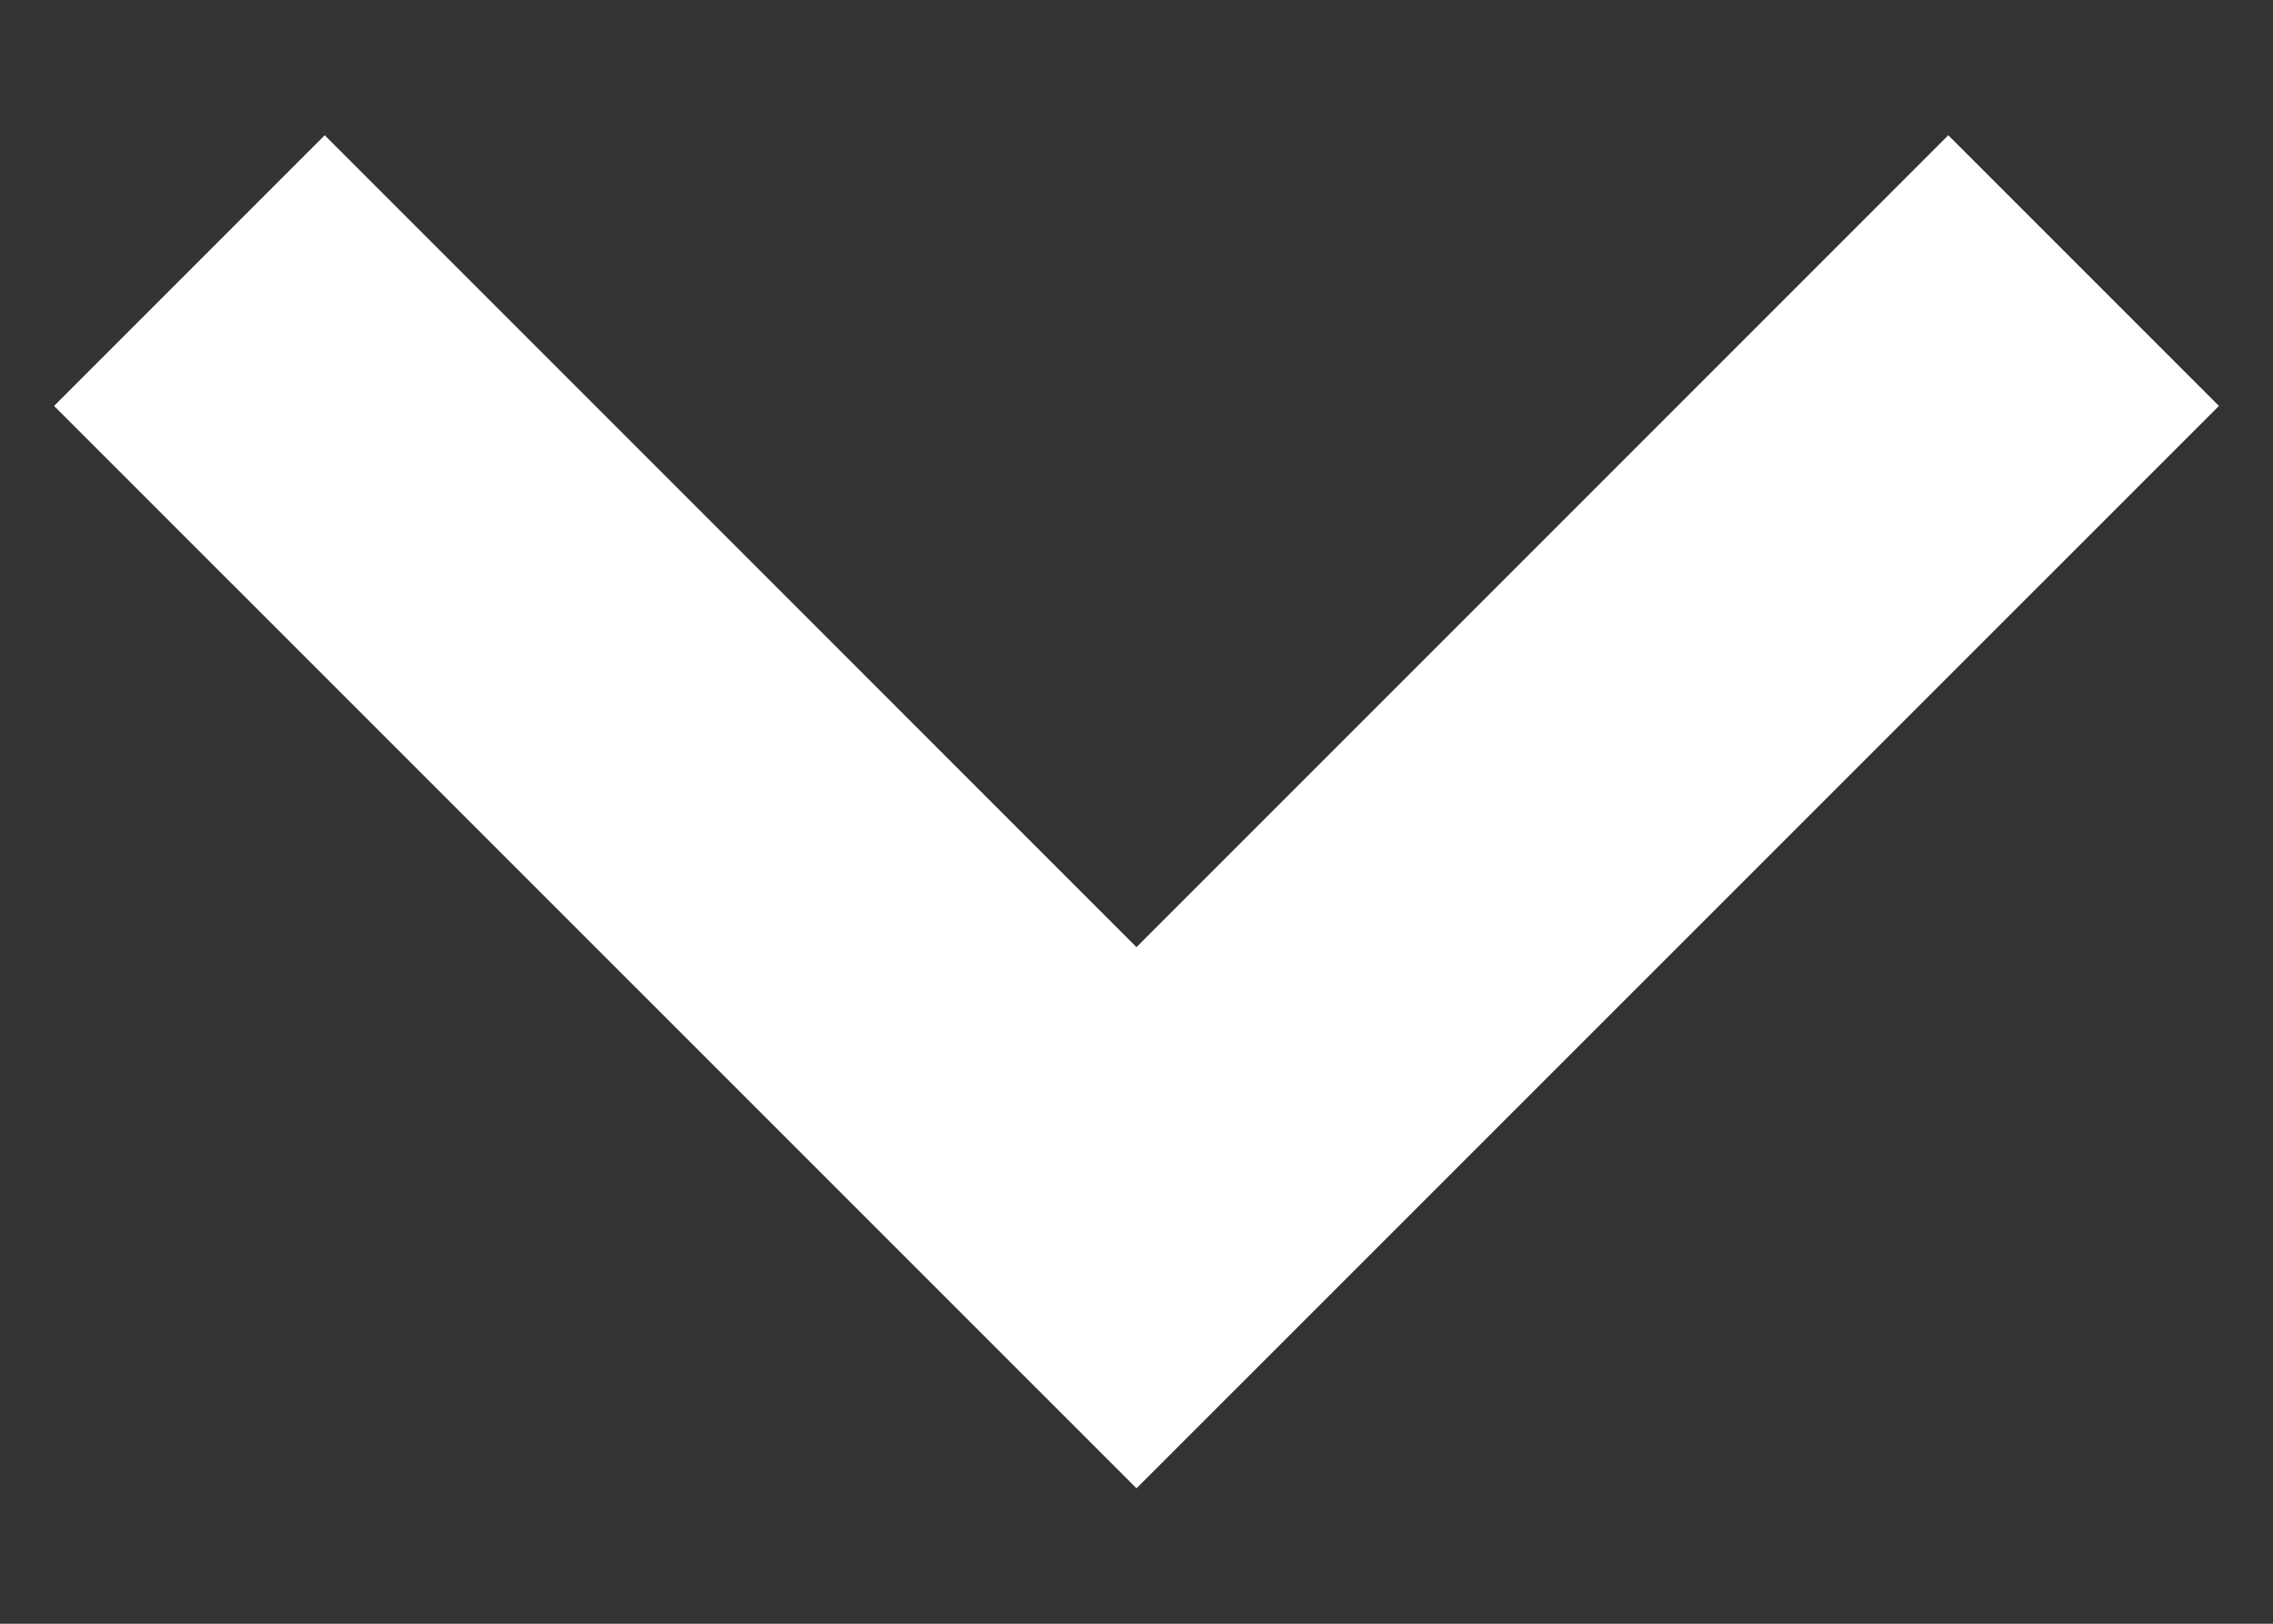<svg width="14" height="10" viewBox="0 0 14 10" fill="none" xmlns="http://www.w3.org/2000/svg">
<rect x="0" y="0" width="14" height="10" fill="#333333" stroke="none"/>
<path fill-rule="evenodd" clip-rule="evenodd" d="M2 0.833L7 5.833L12 0.833L13.667 2.5L7 9.166L0.333 2.5L2 0.833Z" fill="white"/>
</svg>
